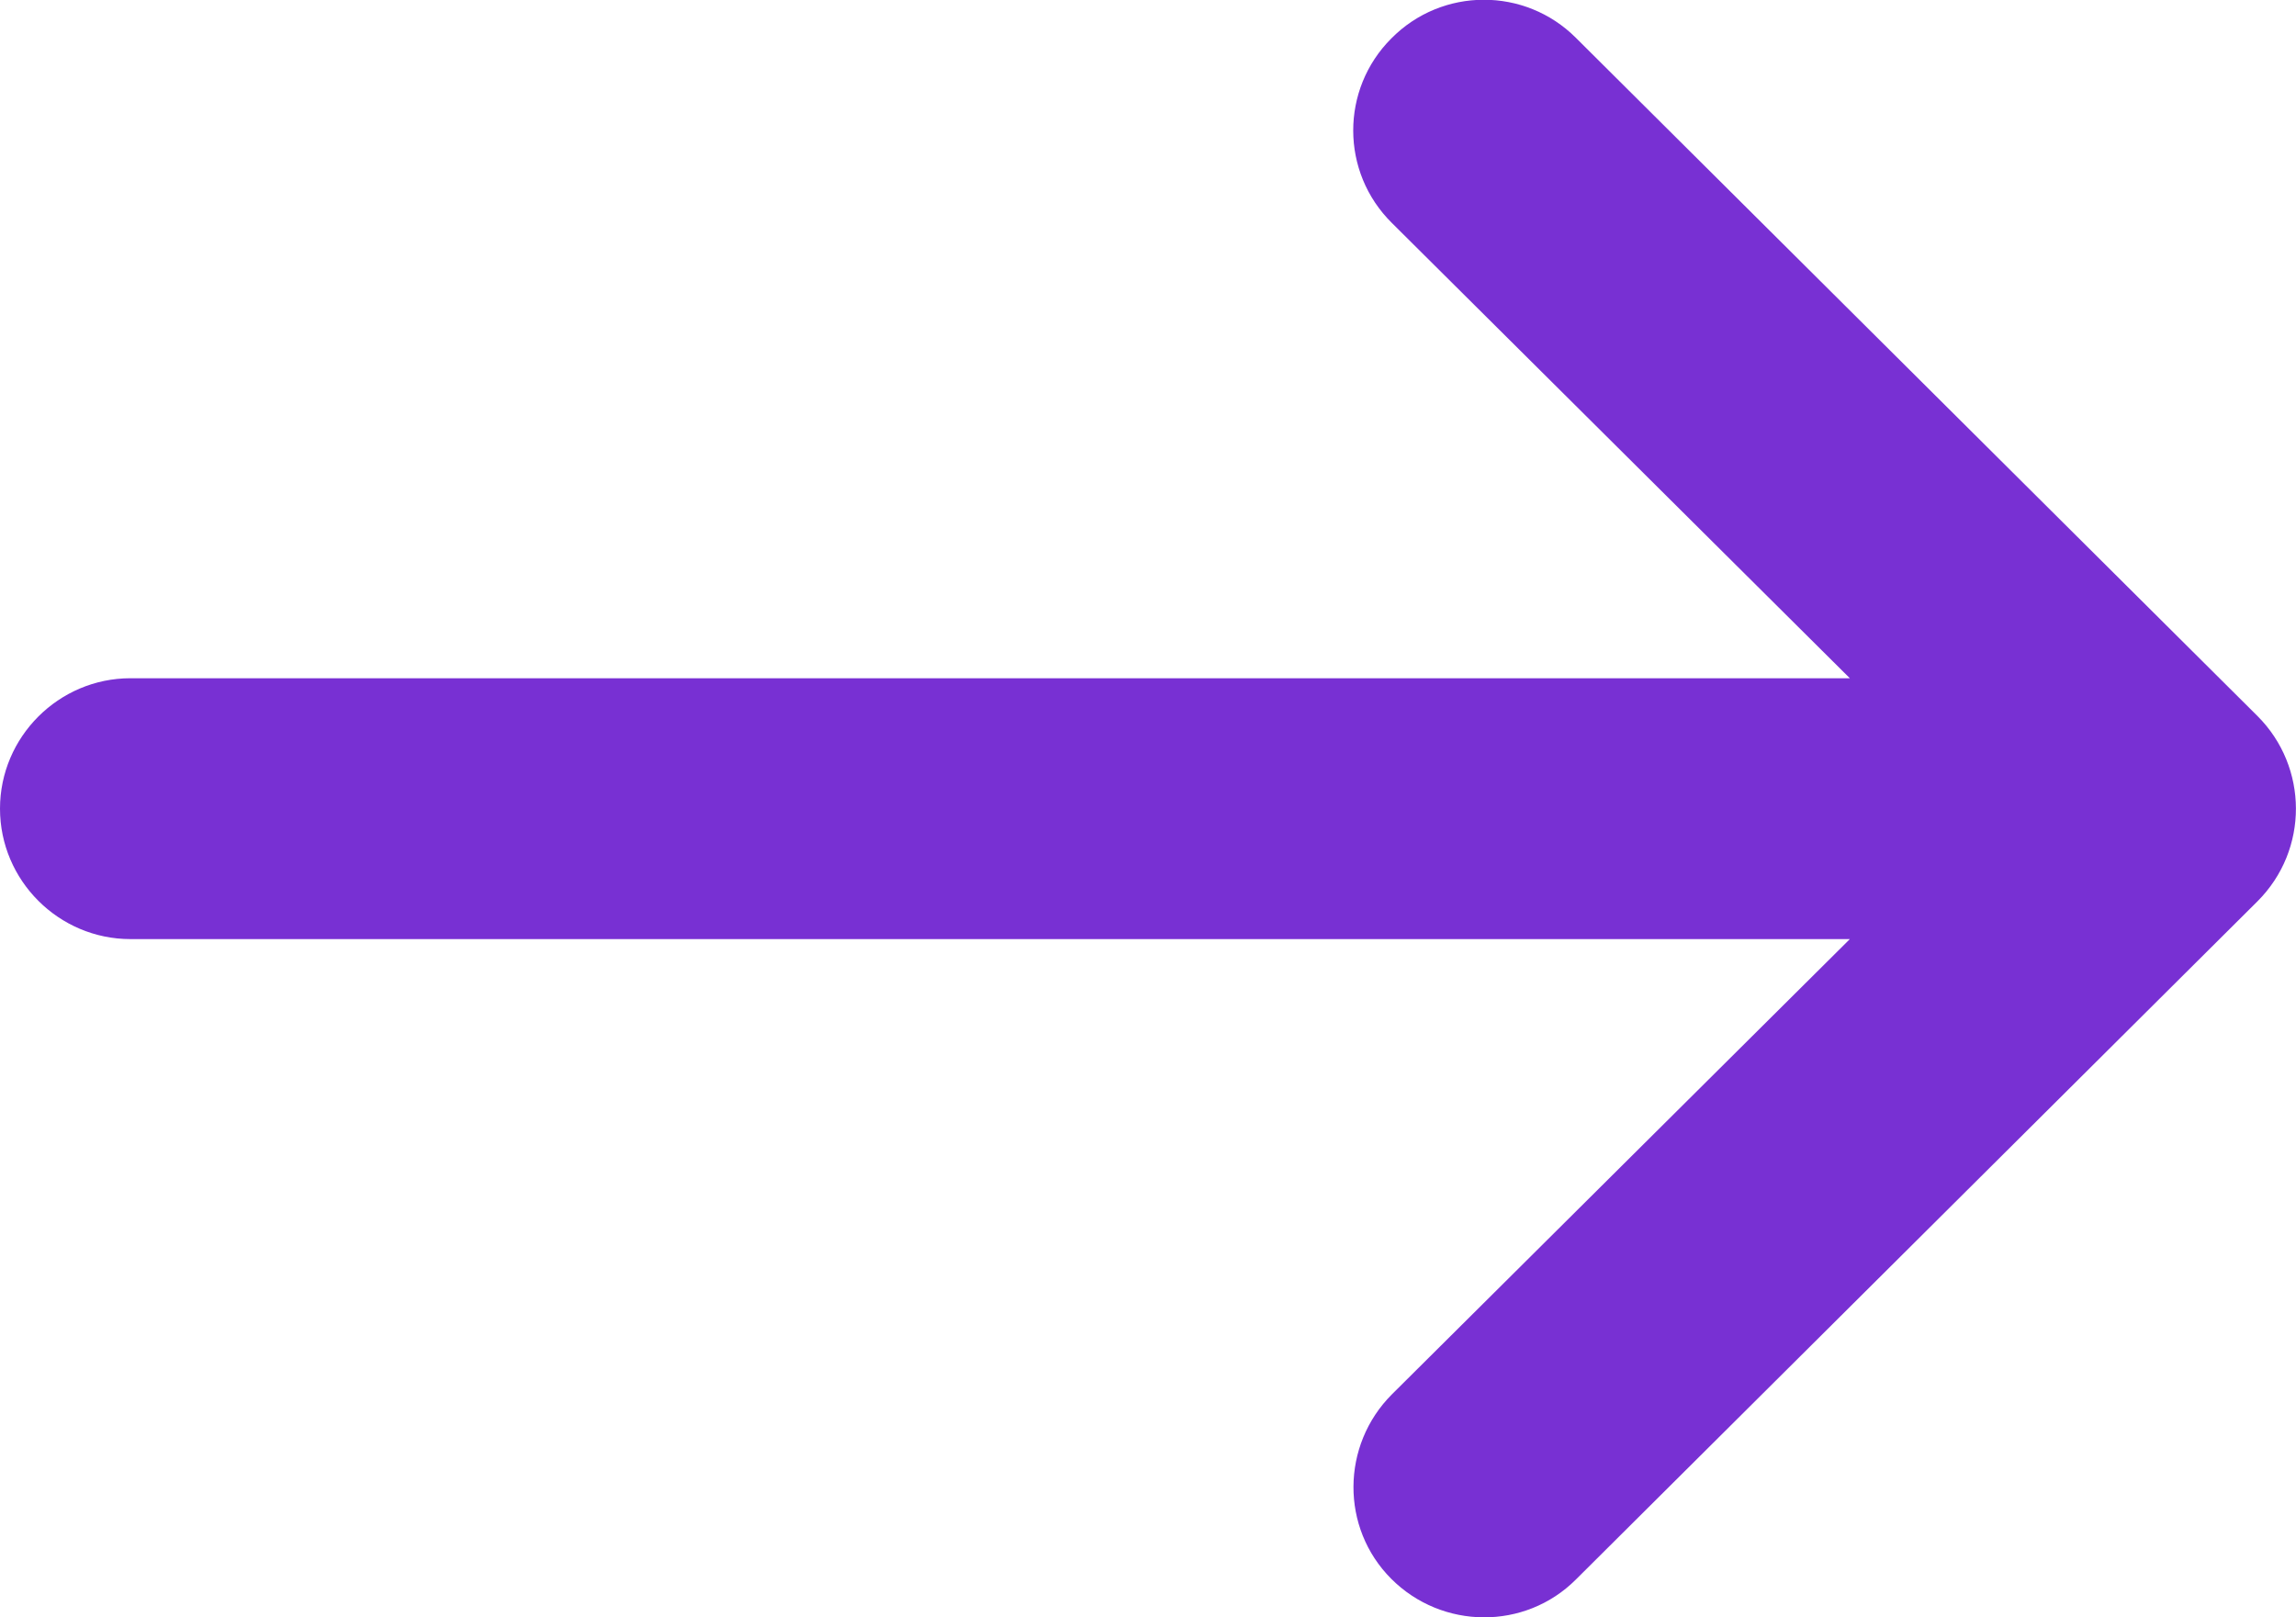<?xml version="1.0" encoding="utf-8"?>
<!-- Generator: Adobe Illustrator 28.3.0, SVG Export Plug-In . SVG Version: 6.00 Build 0)  -->
<svg version="1.1" id="Capa_1" xmlns="http://www.w3.org/2000/svg" xmlns:xlink="http://www.w3.org/1999/xlink" x="0px" y="0px"
	 viewBox="0 0 352 248" style="enable-background:new 0 0 352 248;" xml:space="preserve">
<style type="text/css">
	.st0{fill:#7830D3;}
</style>
<g>
	<g>
		<path class="st0" d="M346.1,109.8C346.1,109.8,346.1,109.8,346.1,109.8L241.6,5.8c-7.8-7.8-20.5-7.8-28.3,0.1
			c-7.8,7.8-7.8,20.5,0.1,28.3l70.2,69.8H20c-11,0-20,9-20,20c0,11,9,20,20,20h263.6l-70.2,69.8c-7.8,7.8-7.9,20.5-0.1,28.3
			c7.8,7.8,20.5,7.9,28.3,0.1l104.5-104c0,0,0,0,0,0C354,130.3,353.9,117.6,346.1,109.8z"/>
	</g>
</g>
</svg>
